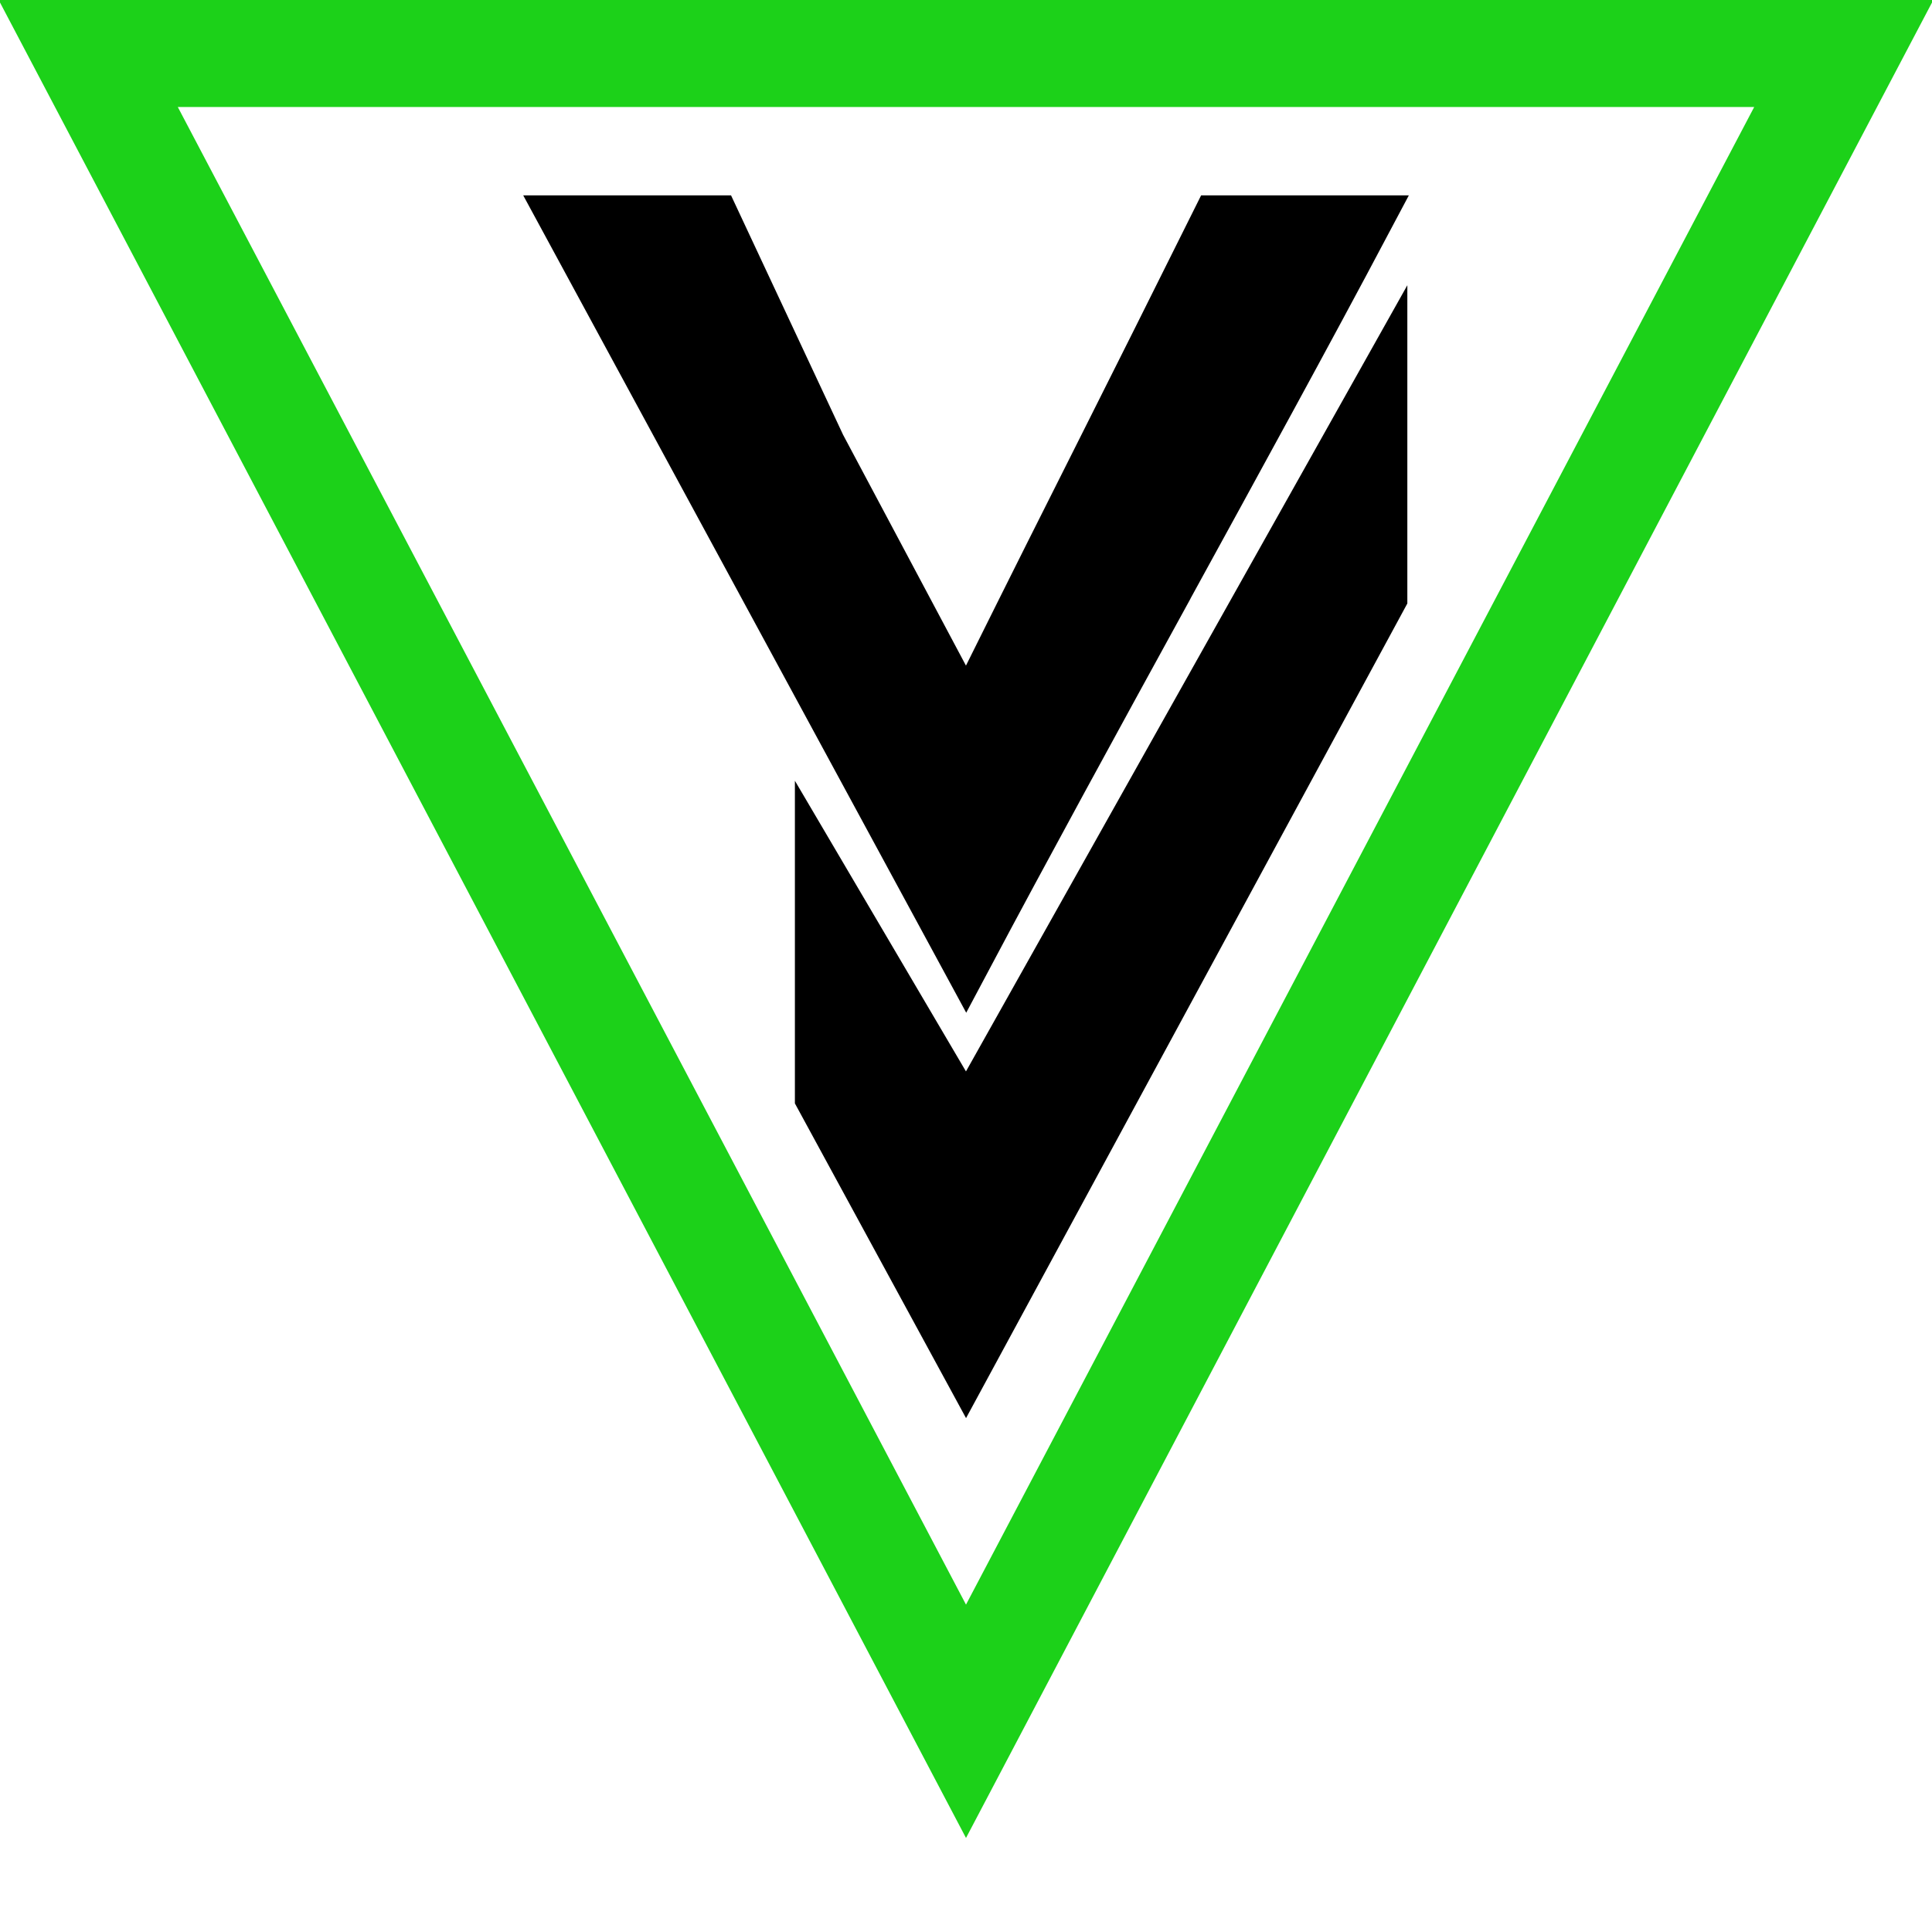 <svg width="16" height="16" viewBox="0 0 16 16" fill="none" xmlns="http://www.w3.org/2000/svg">
<g clip-path="url(#clip0_9_135)">
<path d="M9.142 3.676C9.427 3.108 9.712 2.54 10.071 1.818H11.335C10.823 2.784 10.241 3.844 9.659 4.906L9.659 4.907C9.084 5.955 8.51 7.004 8 7.964L4.669 1.818H5.927L6.803 3.69L7.84 5.638L8 5.95L8.163 5.633C8.545 4.864 8.843 4.27 9.142 3.676Z" fill="black" stroke="black" stroke-width="0.4"/>
<path d="M8.16 8.996L11.455 3.127V4.947L8 11.325L6.783 9.087V7.2L7.84 8.996L8 9.29L8.16 8.996Z" fill="black" stroke="black" stroke-width="0.4"/>
<path d="M15.273 0.436L8 14.255L0.727 0.436H15.273Z" stroke="#1CD119" stroke-width="0.9"/>
</g>
<defs>
<clipPath id="clip0_9_135">
<rect width="16" height="16" fill="white"/>
</clipPath>
</defs>
</svg>
